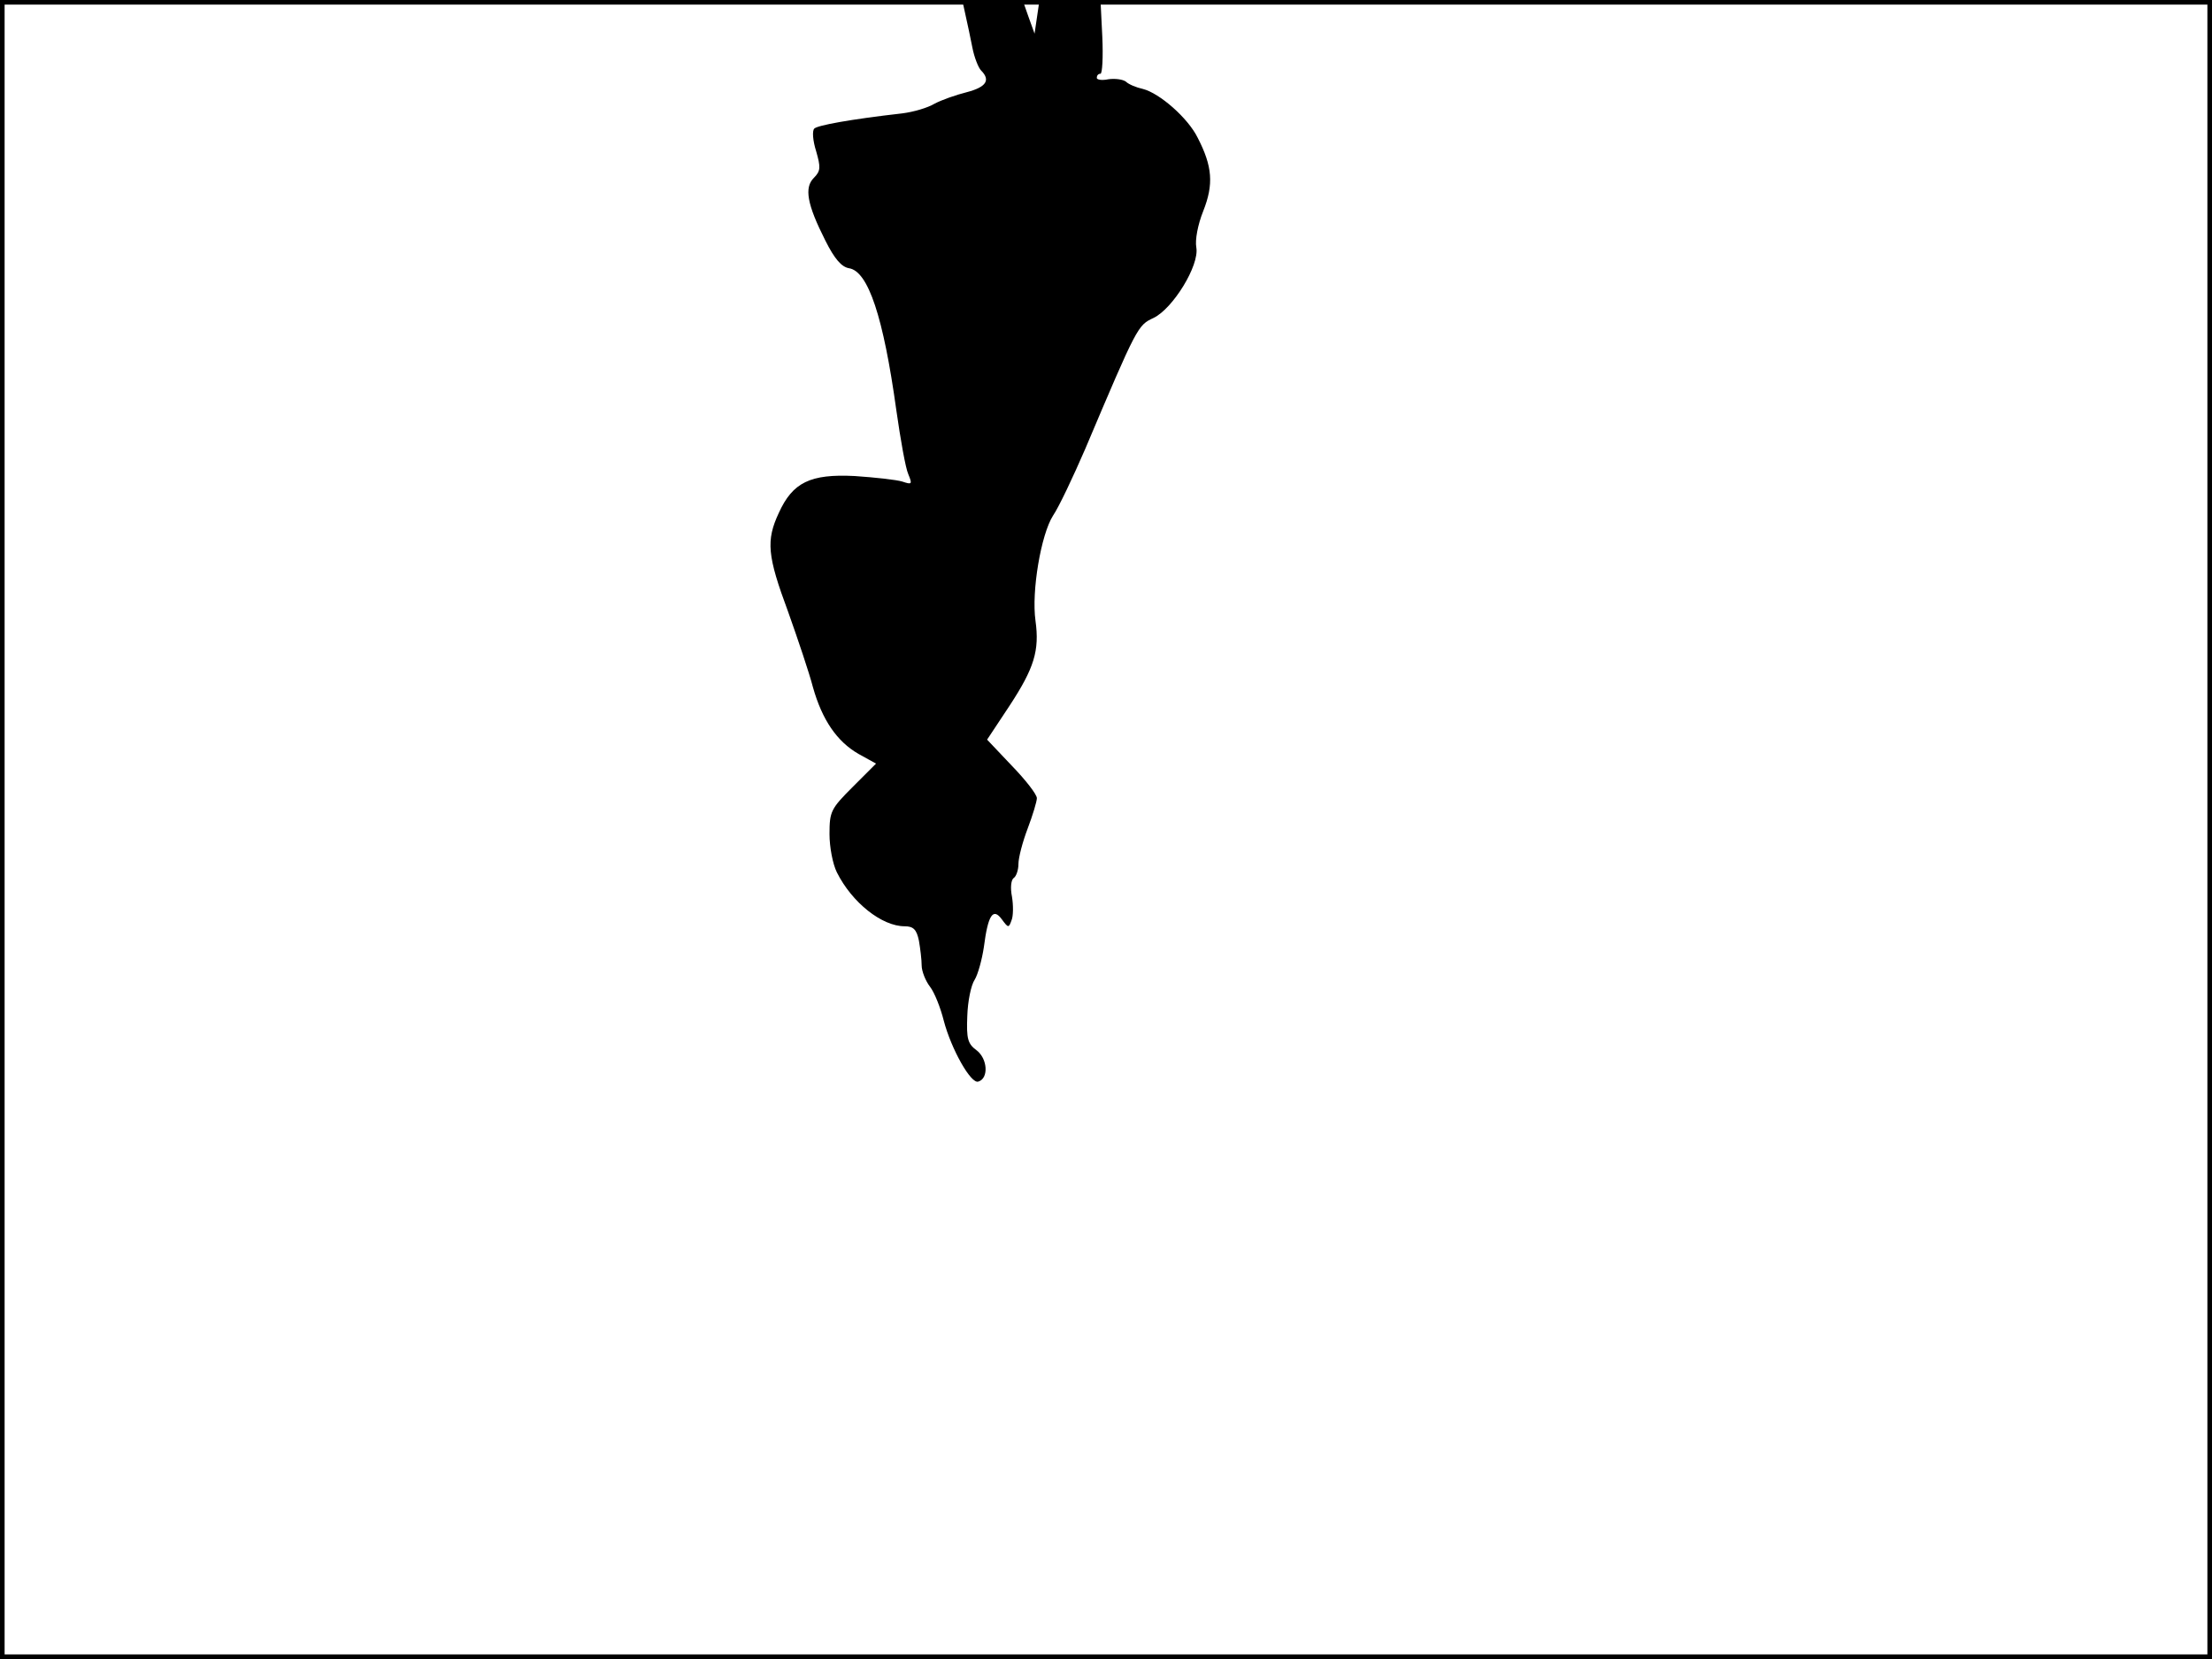 <?xml version="1.0" standalone="no"?>
<!DOCTYPE svg PUBLIC "-//W3C//DTD SVG 20010904//EN"
 "http://www.w3.org/TR/2001/REC-SVG-20010904/DTD/svg10.dtd">
<svg version="1.0" xmlns="http://www.w3.org/2000/svg"
 width="480pt" height="360pt" viewBox="0 0 480 360"
 preserveAspectRatio="xMidYMid meet">
<rect width="1" height="360" fill="#000000"/>
<rect x="479" width="1" height="360" fill="#000000"/>
<rect width="480" height="1" fill="#000000"/>
<rect y="359" width="480" height="1" fill="#000000"/>
<g transform="translate(0,360) scale(0.1,-0.1)"
fill="#000000" stroke="none">
<path d="M2095 3568 c4 -18 11 -50 15 -71 4 -21 13 -44 19 -50 21 -21 11 -36
-31 -47 -24 -6 -55 -17 -70 -25 -15 -9 -46 -18 -70 -21 -114 -13 -184 -26
-191 -33 -5 -5 -3 -27 4 -49 10 -35 10 -43 -5 -58 -21 -21 -15 -57 25 -136 20
-40 35 -57 51 -60 42 -6 75 -106 103 -308 9 -63 20 -126 26 -139 9 -22 8 -23
-13 -16 -13 4 -59 9 -103 12 -97 5 -135 -14 -165 -80 -28 -60 -25 -93 20 -214
21 -59 46 -133 54 -164 20 -71 52 -118 99 -145 l38 -21 -51 -51 c-47 -47 -50
-53 -50 -102 0 -28 7 -65 16 -83 33 -66 98 -117 147 -117 19 0 26 -7 31 -31 3
-17 6 -42 6 -54 0 -12 8 -33 18 -46 10 -13 23 -46 30 -74 16 -61 59 -138 75
-132 23 7 20 50 -4 68 -19 14 -22 25 -20 74 1 32 8 67 16 79 7 11 16 44 20 71
9 70 20 86 39 60 14 -19 15 -19 21 -2 4 9 4 33 1 51 -4 20 -2 37 4 41 5 3 10
17 10 30 0 14 9 48 20 77 11 29 20 59 20 66 0 8 -24 39 -54 70 l-54 57 49 74
c53 81 65 119 56 184 -9 64 12 187 38 228 13 19 44 85 70 145 113 267 114 268
148 284 42 20 100 114 93 153 -3 16 3 49 15 79 23 58 20 97 -12 159 -21 43
-83 97 -119 106 -14 3 -31 10 -37 16 -7 5 -24 7 -38 5 -14 -3 -25 -1 -25 3 0
5 3 9 8 9 4 0 6 36 4 80 l-4 81 -66 -3 -67 -3 -5 -34 -5 -34 -13 36 -13 37
-66 0 -65 0 7 -32z"/>
</g>
</svg>
